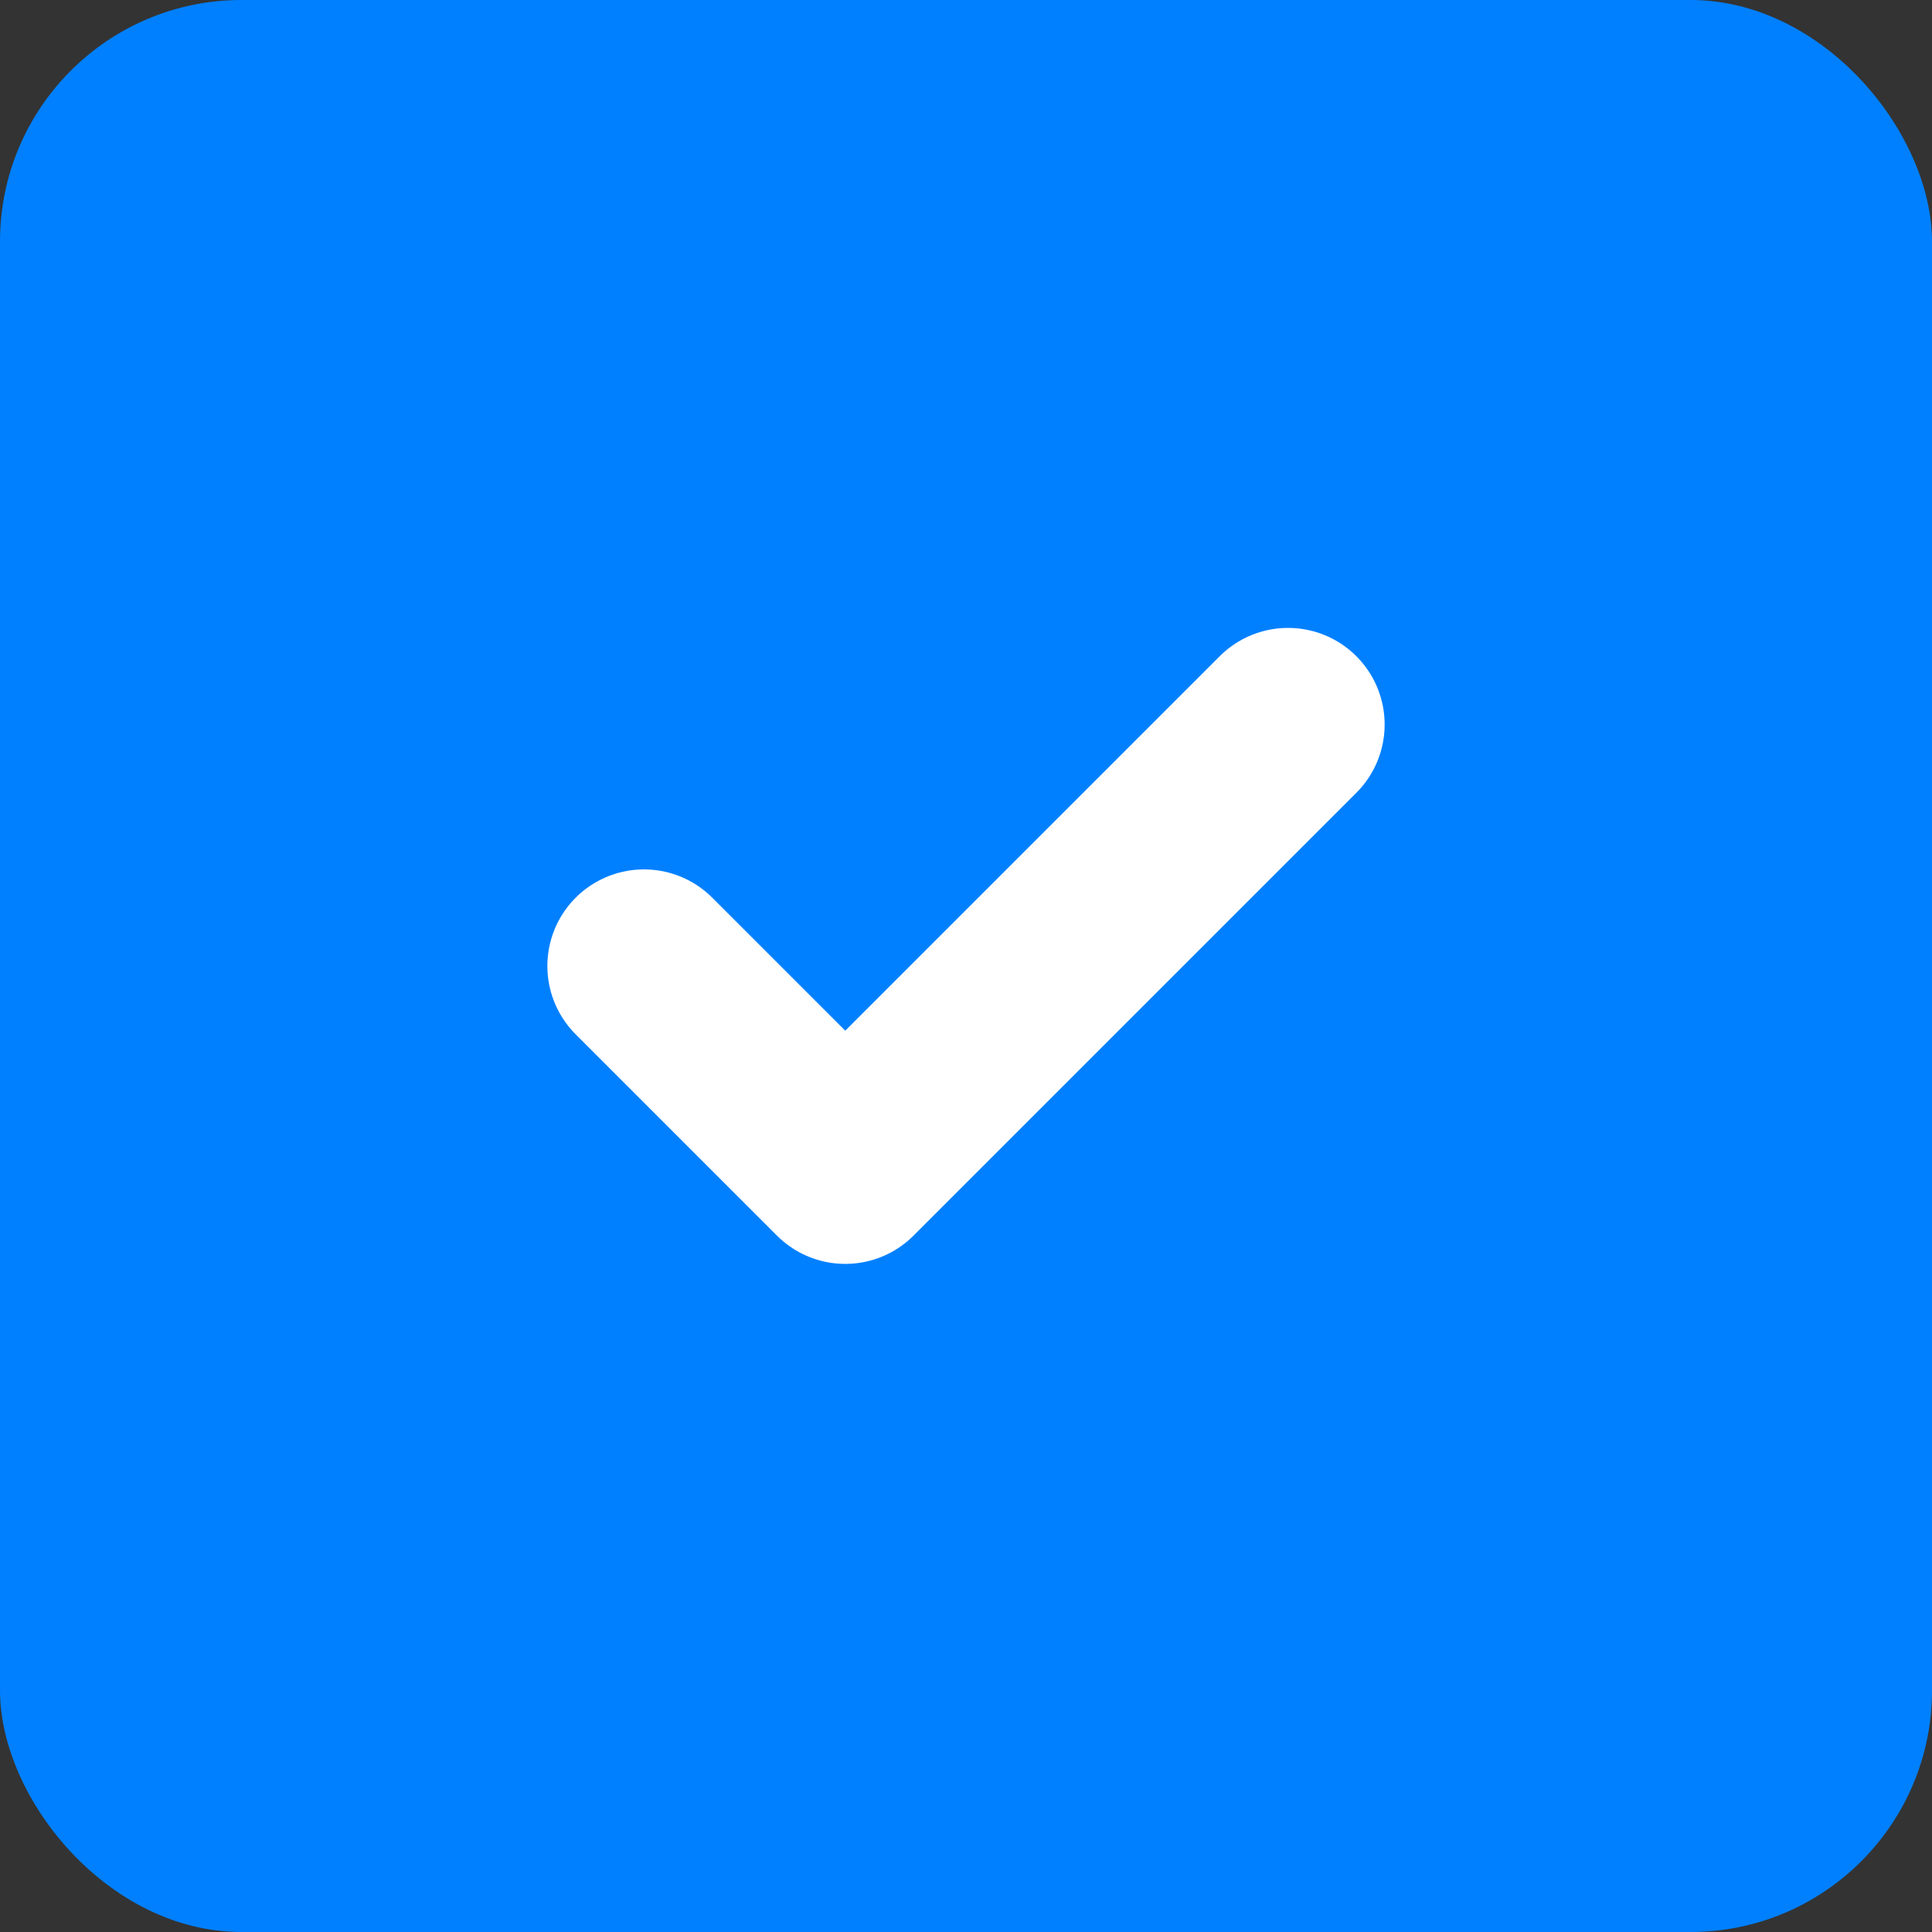 <svg width="16" height="16" viewBox="0 0 16 16" fill="none" xmlns="http://www.w3.org/2000/svg">
<rect x="0" y="0" width="16" height="16" fill="#333333" stroke="none"/>
<rect width="16" height="16" rx="2" fill="#0080FF"/>
<path d="M10.667 6L7 9.667L5.333 8" stroke="white" stroke-width="1.6" stroke-linecap="round" stroke-linejoin="round"/>
</svg>
